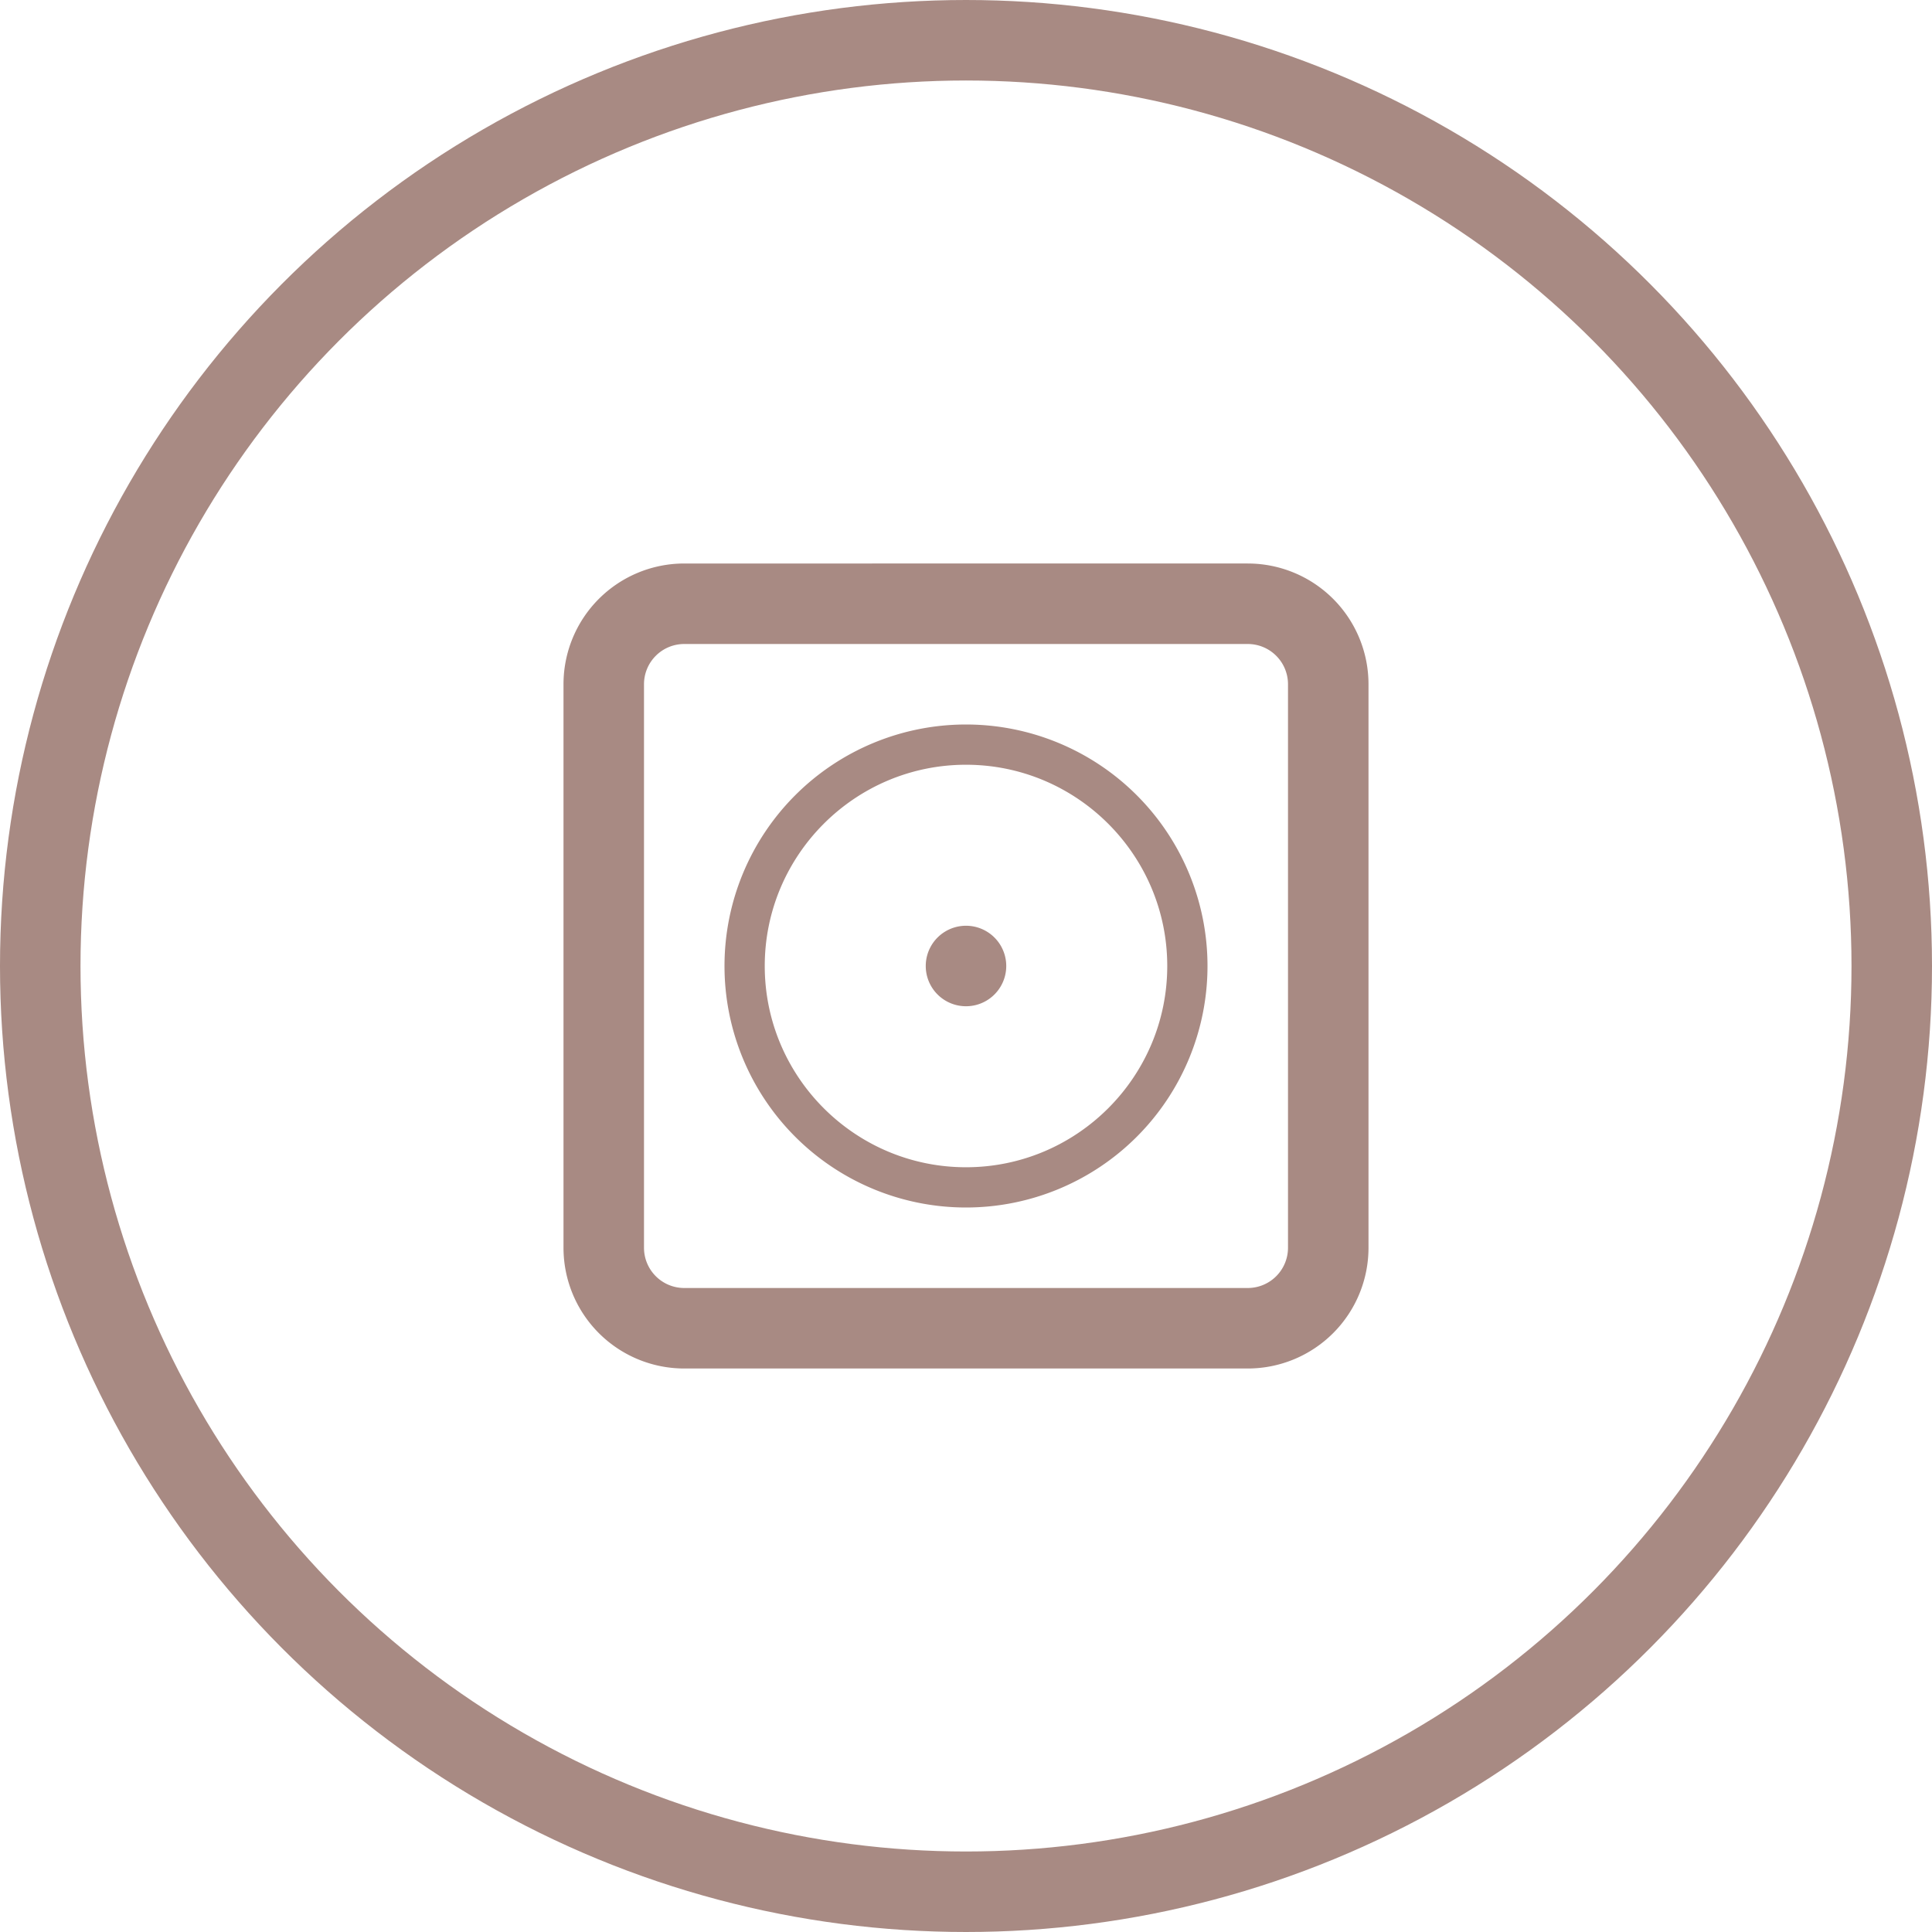 <svg width="48" height="48" viewBox="0 0 48 48" xmlns="http://www.w3.org/2000/svg"><title>icon: disk</title><g fill="none" fill-rule="evenodd"><circle stroke="#A88A83" stroke-width="2" cx="24" cy="24" r="23"/><g fill="#A88A83"><path d="M32 31a1 1 0 0 1-1 1H17a1 1 0 0 1-1-1V17a1 1 0 0 1 1-1h14a1 1 0 0 1 1 1v14zm-1-17H17a3 3 0 0 0-3 3v14a3 3 0 0 0 3 3h14a3 3 0 0 0 3-3V17a3 3 0 0 0-3-3z"/><path d="M24 29c-2.757 0-5-2.243-5-5s2.243-5 5-5 5 2.243 5 5-2.243 5-5 5m0-11a6 6 0 0 0 0 12 6 6 0 0 0 0-12"/><path d="M23 24a1 1 0 1 0 2 0 1 1 0 1 0-2 0z"/></g></g></svg>